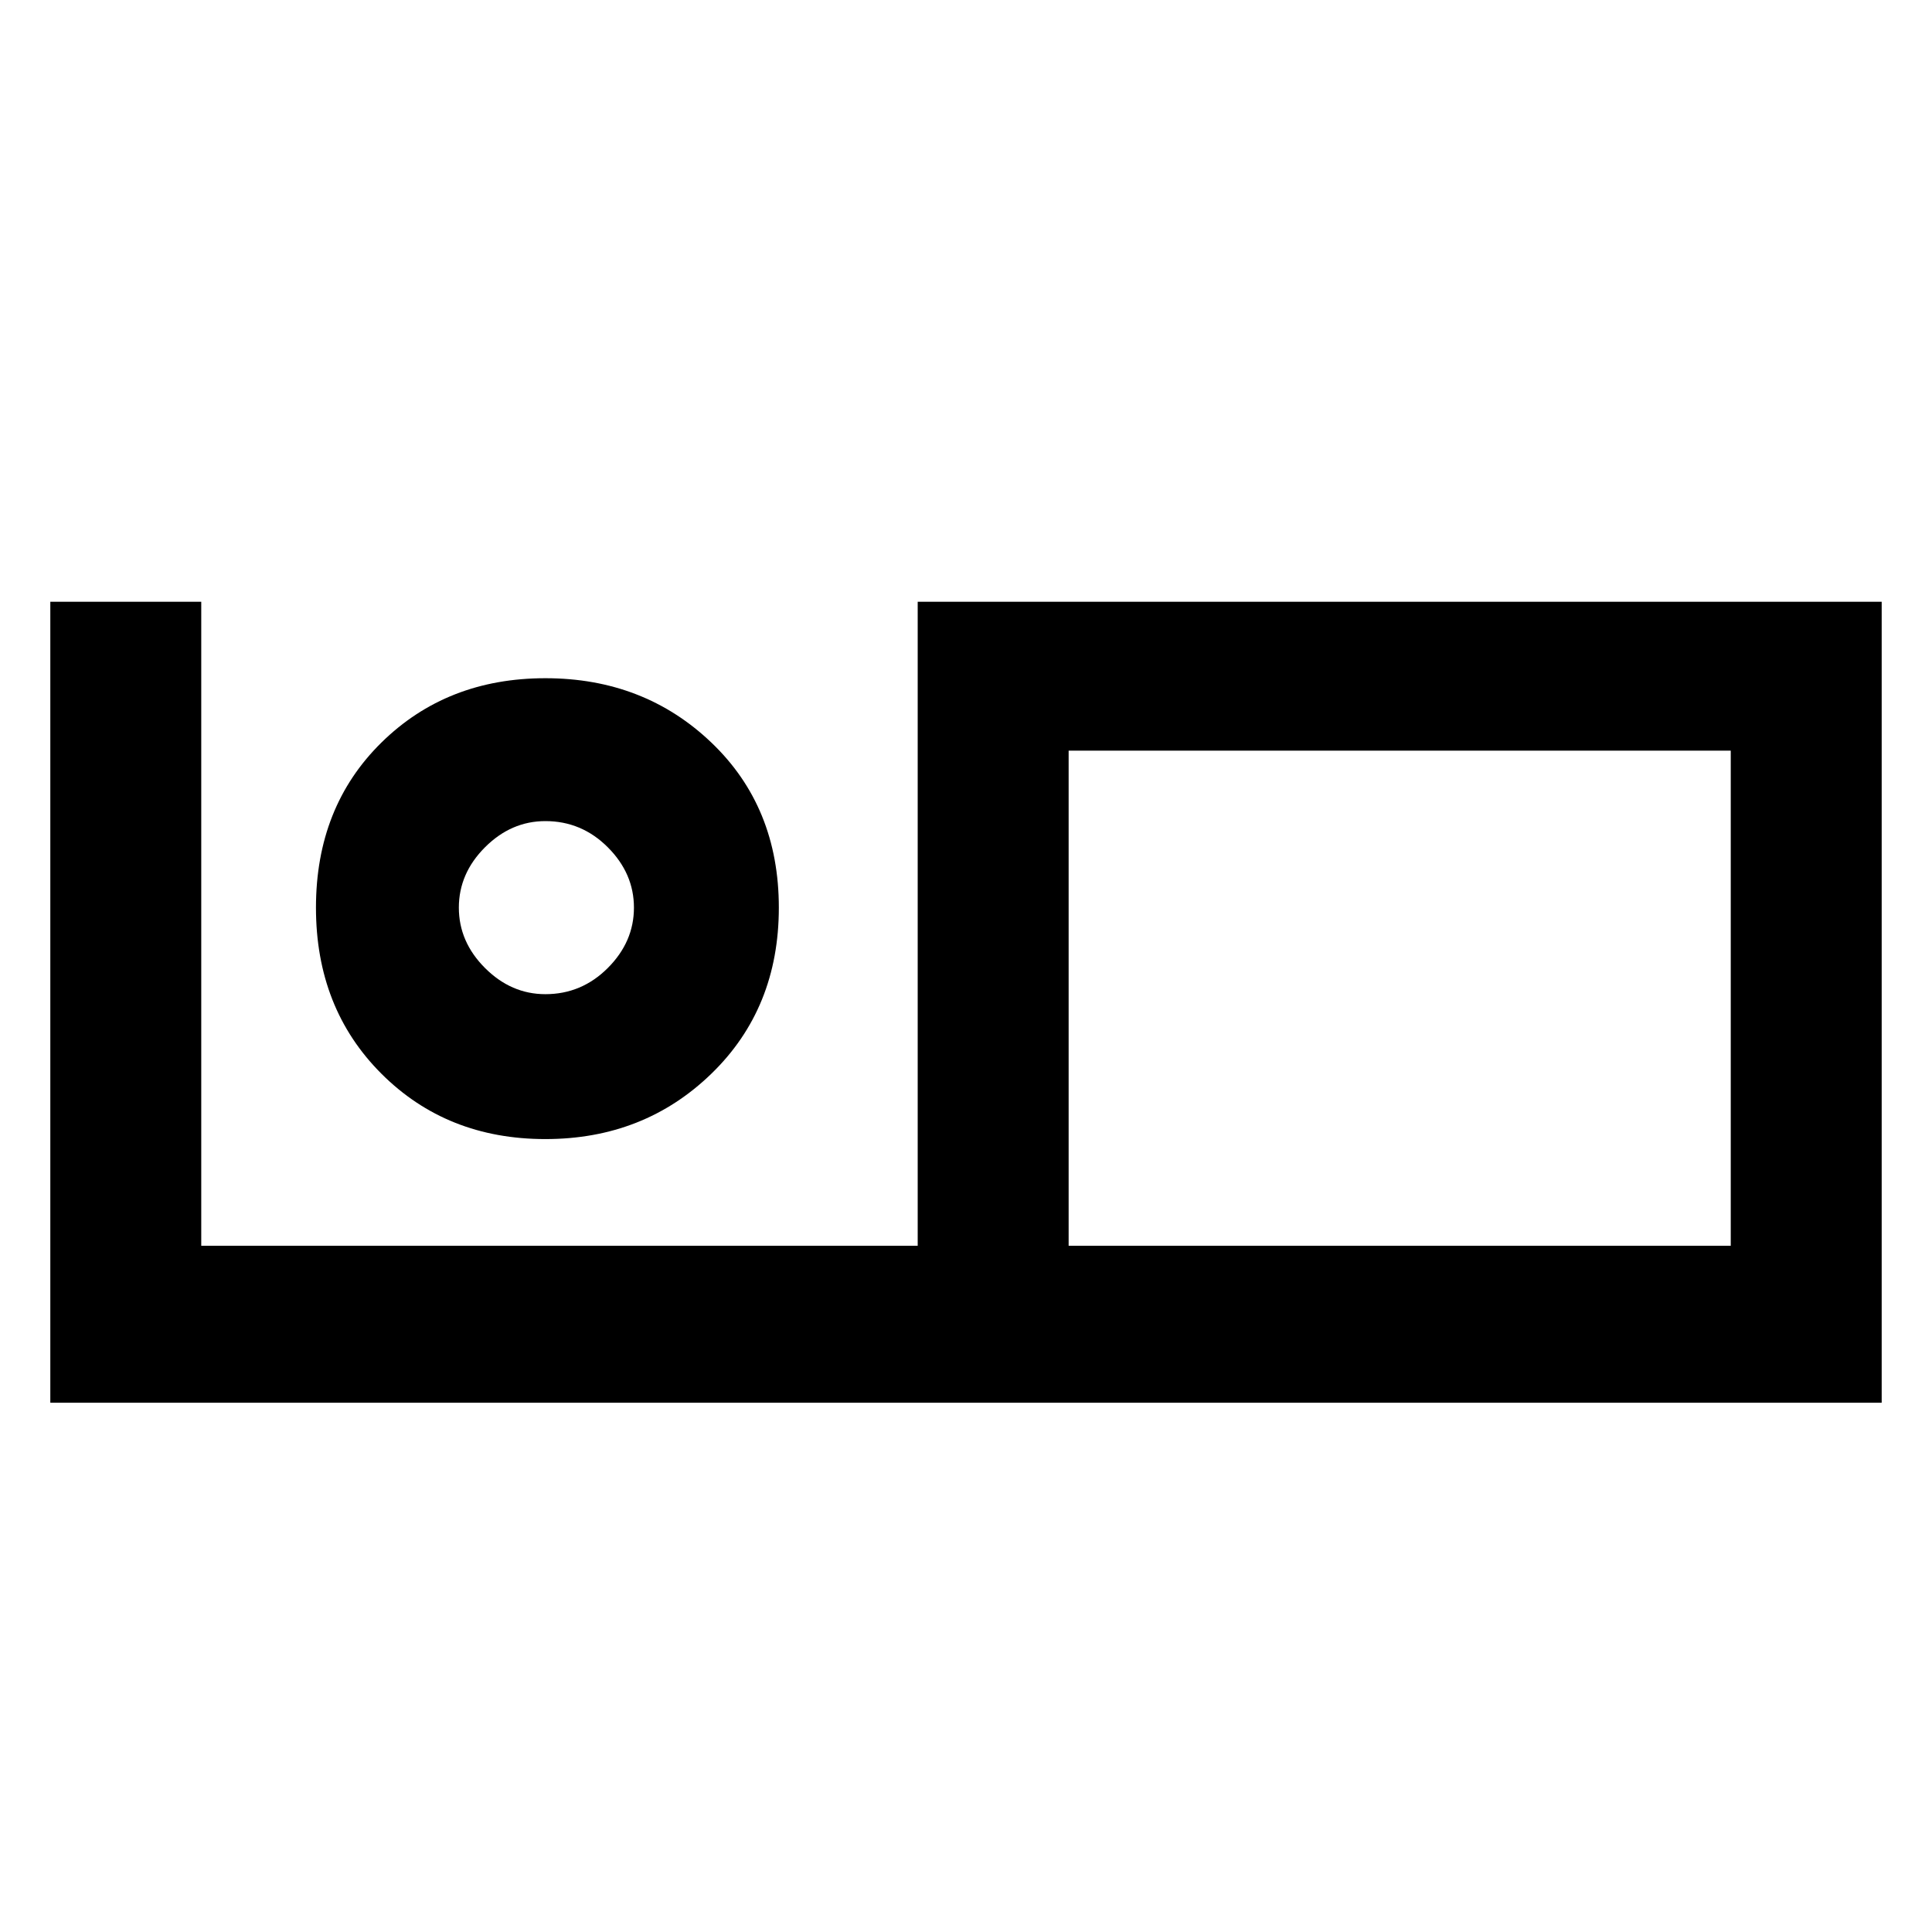 <svg xmlns="http://www.w3.org/2000/svg" height="48" width="48"><path d="M1.25 34.85v-19.9H5v16h17.8v-16h23.95v19.9Zm25.3-3.9H43v-12.3H26.55Zm0 0v-12.3 12.3Zm-13-2.65q-2.45 0-4.075-1.625T7.85 22.55q0-2.5 1.625-4.1 1.625-1.6 4.075-1.6t4.125 1.6q1.675 1.6 1.675 4.1 0 2.5-1.675 4.125T13.55 28.3Zm0-3.6q.9 0 1.55-.65t.65-1.5q0-.85-.65-1.5t-1.55-.65q-.85 0-1.5.65t-.65 1.5q0 .85.65 1.5t1.5.65Zm.05-2.15Z"/></svg>